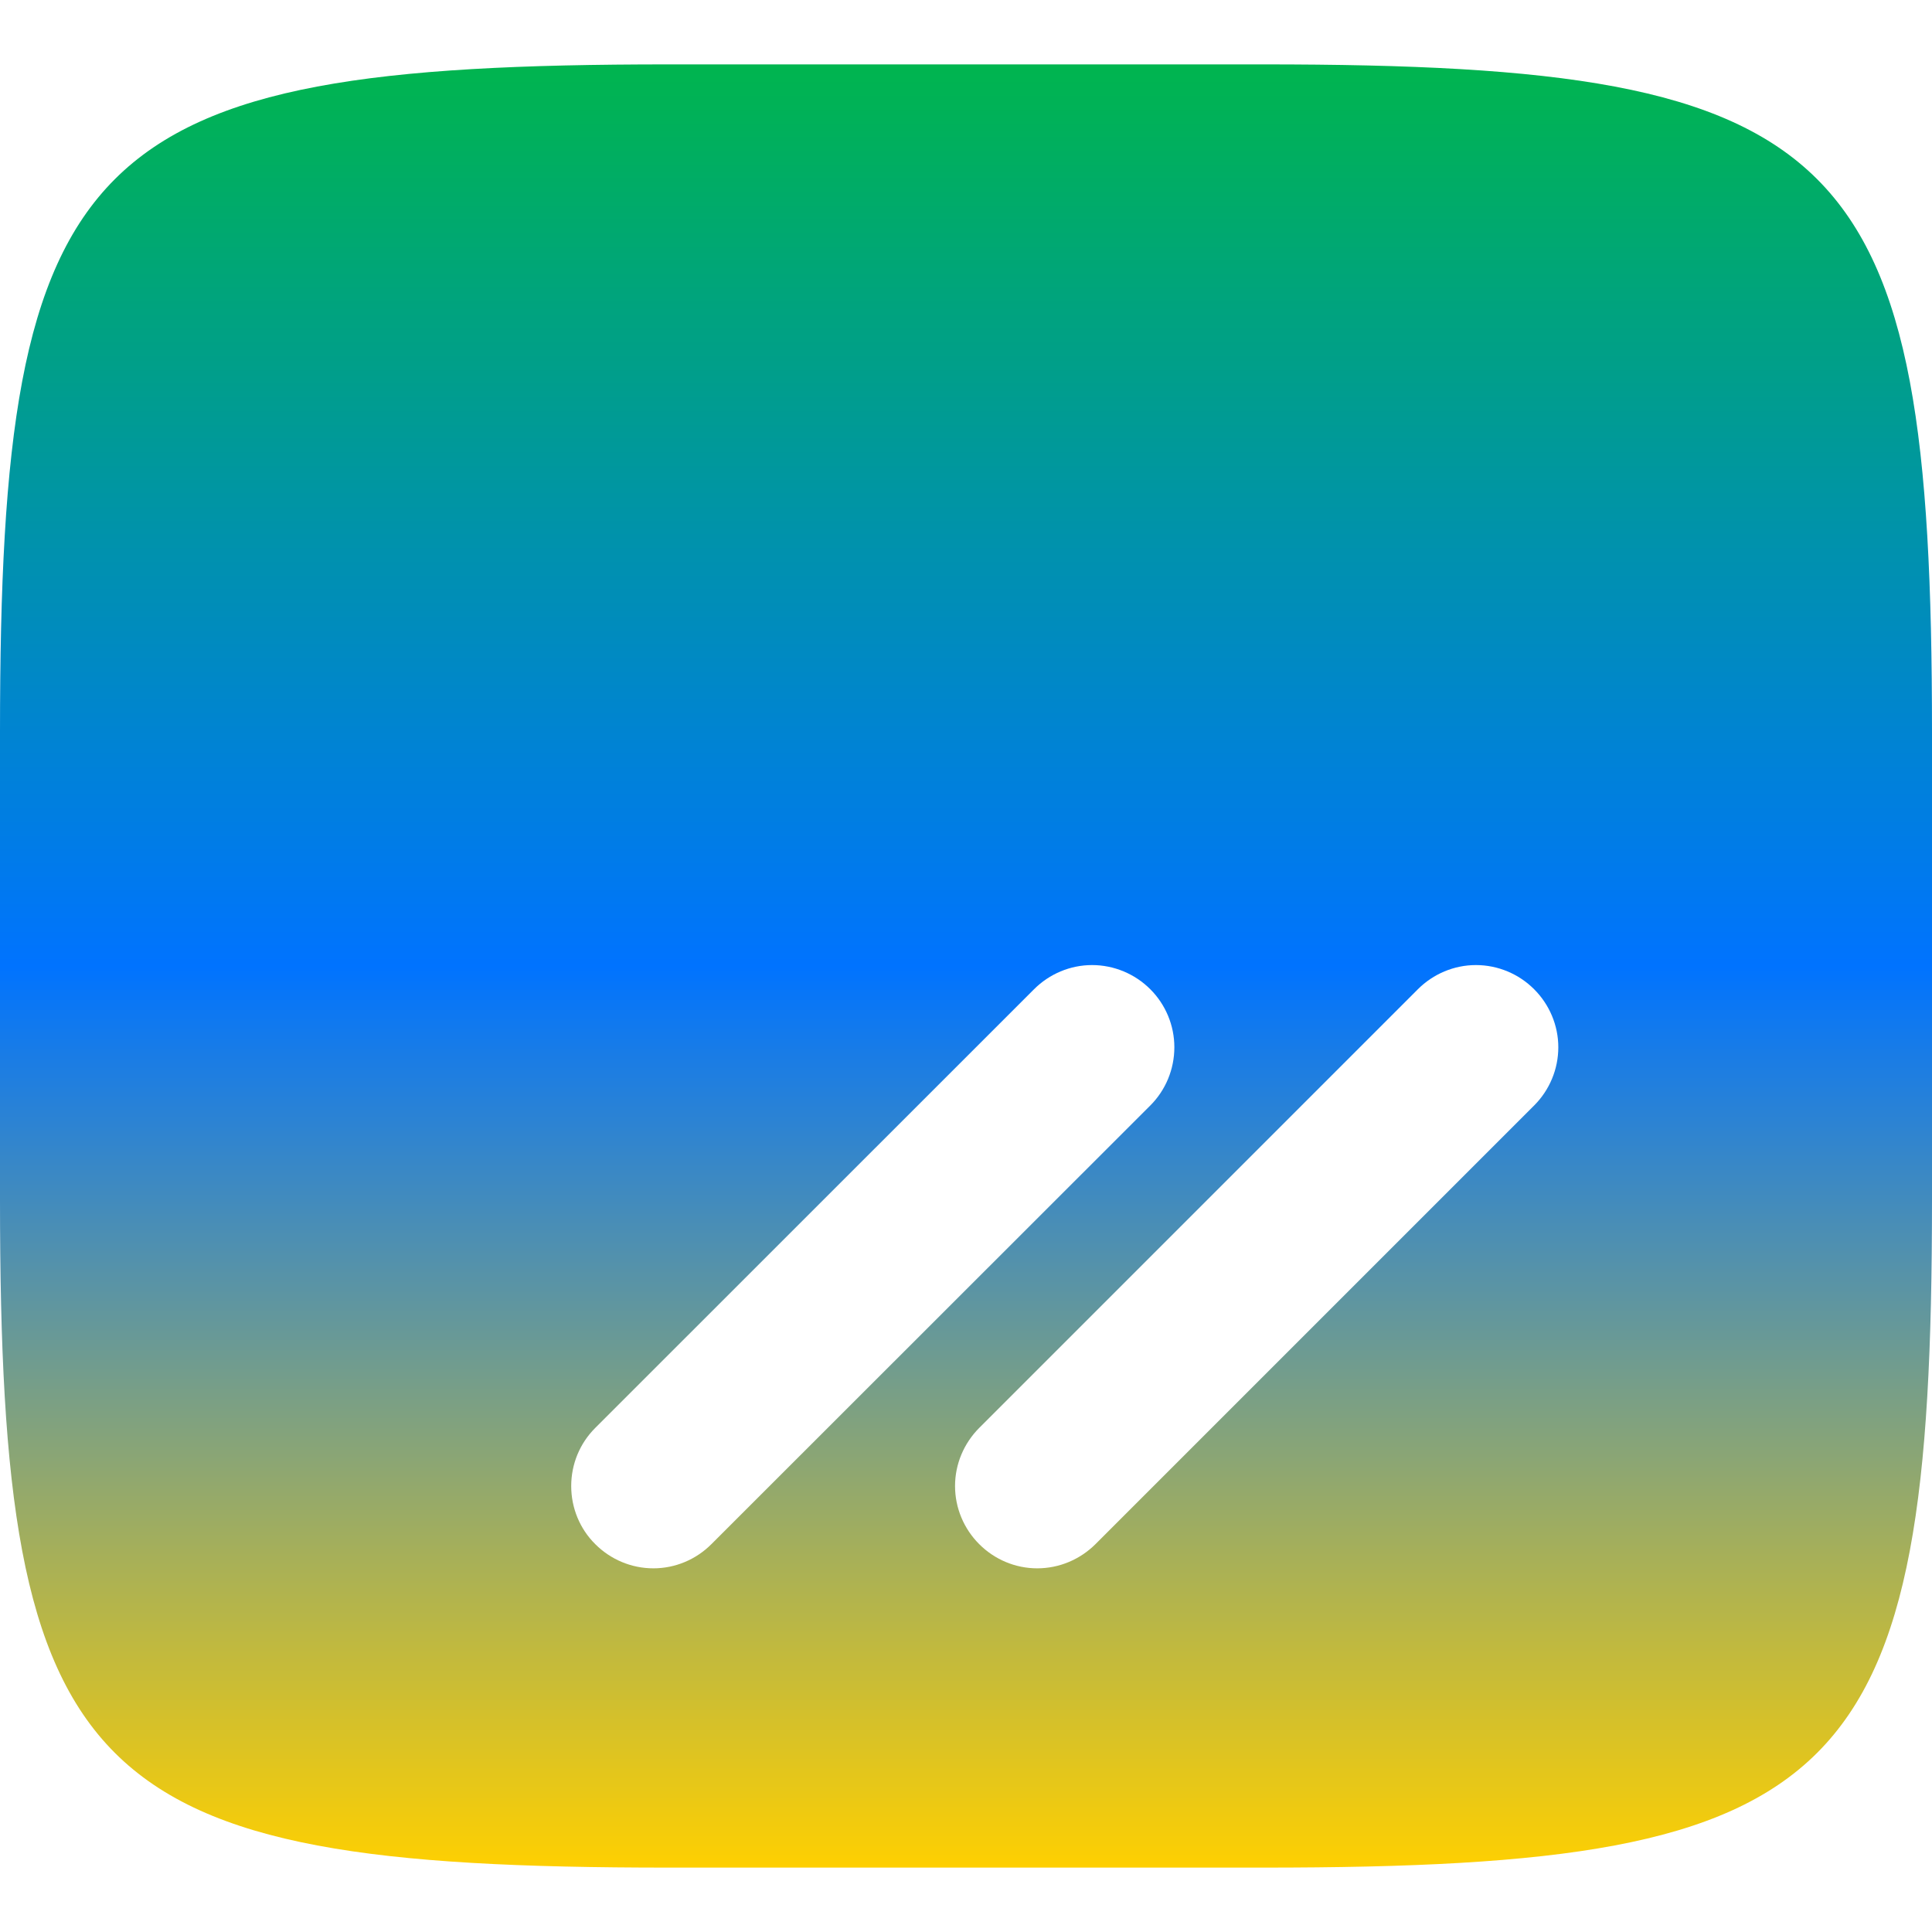 <svg xmlns="http://www.w3.org/2000/svg" xmlns:xlink="http://www.w3.org/1999/xlink" width="64" height="64" viewBox="0 0 64 64" version="1.1"><defs><linearGradient id="linear0" x1="0%" x2="0%" y1="0%" y2="100%"><stop offset="0%" style="stop-color:#00b54e; stop-opacity:1"/><stop offset="50%" style="stop-color:#0073ff; stop-opacity:1"/><stop offset="100%" style="stop-color:#ffd000; stop-opacity:1"/></linearGradient></defs><g id="surface1"><path style=" stroke:none;fill-rule:evenodd;fill:url(#linear0);" d="M 34.254 32.77 C 34.762 32.262 35.453 31.969 36.176 31.969 C 36.902 31.969 37.598 32.262 38.105 32.77 C 38.613 33.277 38.902 33.969 38.902 34.691 C 38.902 35.422 38.613 36.113 38.105 36.621 L 23.566 51.152 C 23.059 51.66 22.371 51.953 21.645 51.953 C 20.914 51.953 20.227 51.66 19.719 51.152 C 19.207 50.645 18.922 49.953 18.922 49.227 C 18.922 48.5 19.207 47.812 19.719 47.301 Z M 41.859 2.133 C 61.23 2.133 64 4.895 64 24.254 L 64 39.754 C 64 59.105 61.23 61.867 41.859 61.867 L 22.141 61.867 C 2.77 61.867 0 59.105 0 39.754 L 0 24.254 C 0 4.895 2.77 2.133 22.141 2.133 Z M 36.289 51.152 C 35.777 51.66 35.09 51.953 34.359 51.953 C 33.633 51.953 32.945 51.66 32.438 51.152 C 31.93 50.645 31.637 49.953 31.637 49.227 C 31.637 48.5 31.93 47.812 32.438 47.301 L 46.969 32.77 C 47.477 32.262 48.168 31.969 48.891 31.969 C 49.621 31.969 50.312 32.262 50.82 32.77 C 51.328 33.277 51.621 33.969 51.621 34.691 C 51.621 35.422 51.328 36.113 50.82 36.621 Z M 36.289 51.152 "/></g></svg>
